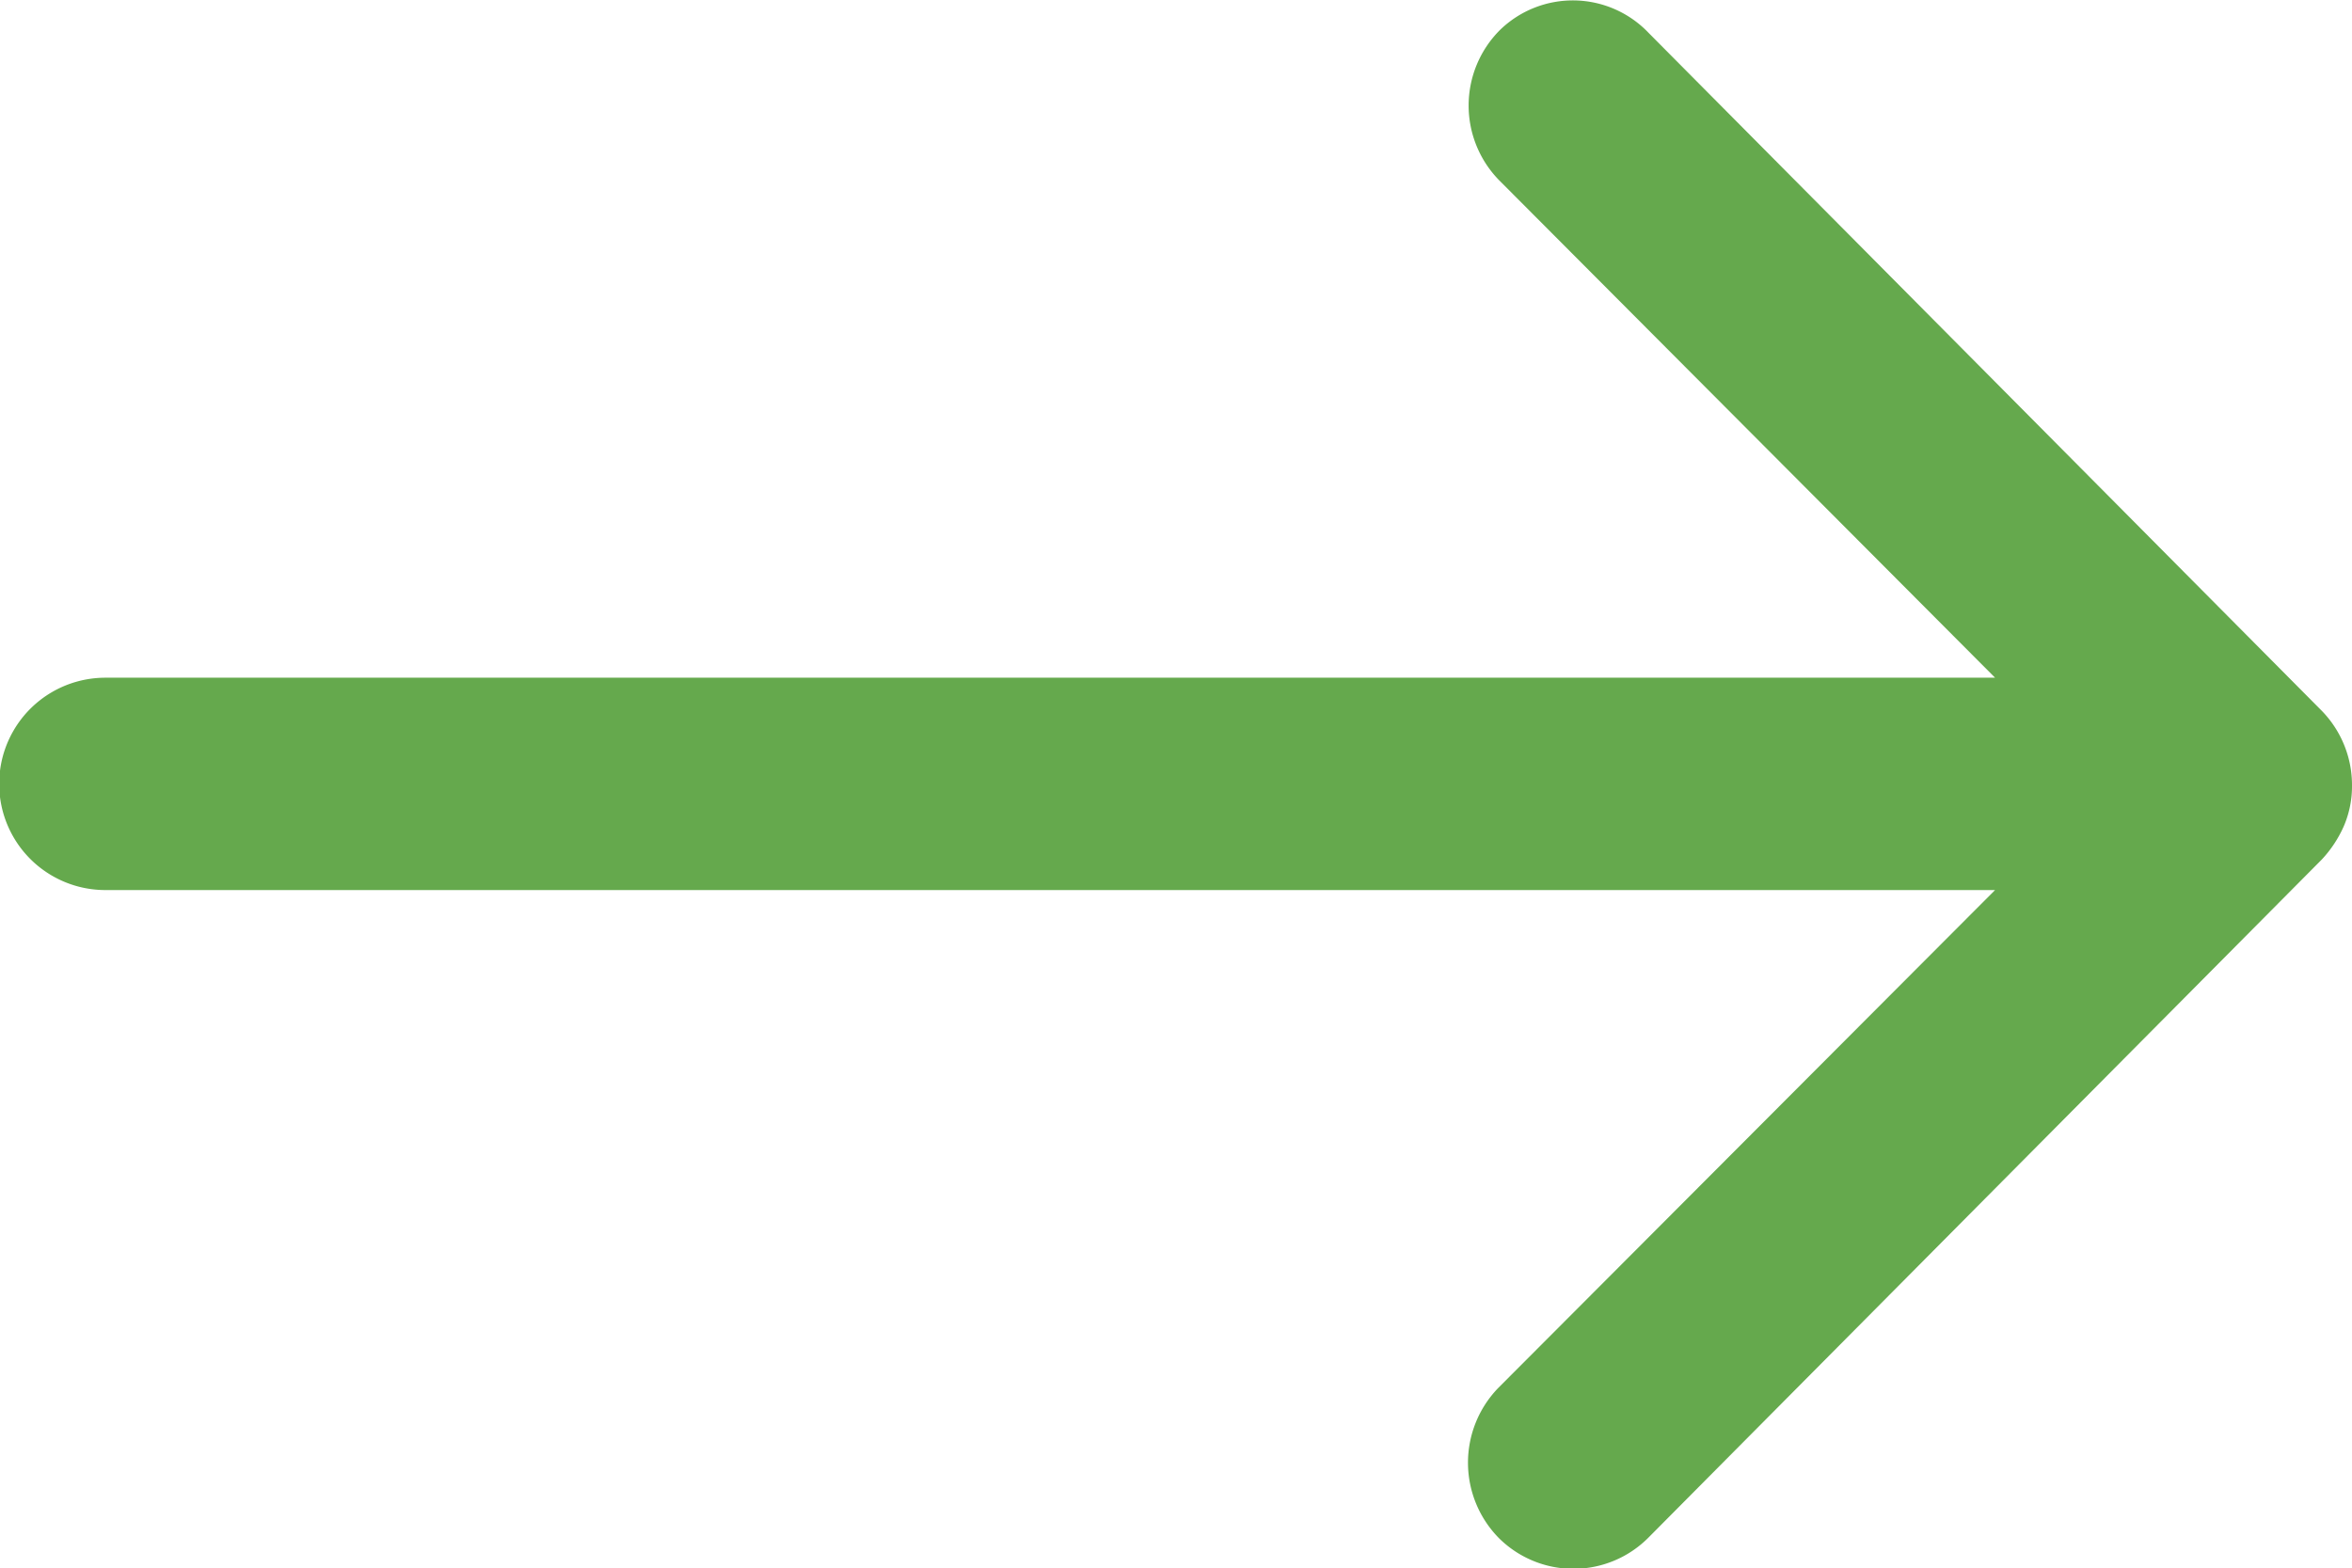 <svg xmlns="http://www.w3.org/2000/svg" width="20.243" height="13.501" viewBox="0 0 20.243 13.501">
  <path id="Icon_ionic-ios-arrow-round-back" data-name="Icon ionic-ios-arrow-round-back" d="M20.792,11.51a.919.919,0,0,0-.007,1.294l4.268,4.282H8.789a.914.914,0,0,0,0,1.828H25.053L20.777,23.2a.925.925,0,0,0,.007,1.294.91.91,0,0,0,1.287-.007l5.794-5.836h0a1.027,1.027,0,0,0,.19-.288.872.872,0,0,0,.07-.352.916.916,0,0,0-.26-.64l-5.794-5.836A.9.9,0,0,0,20.792,11.51Z" transform="translate(-7.882 -11.252)" fill="#65a94d"/>
</svg>

